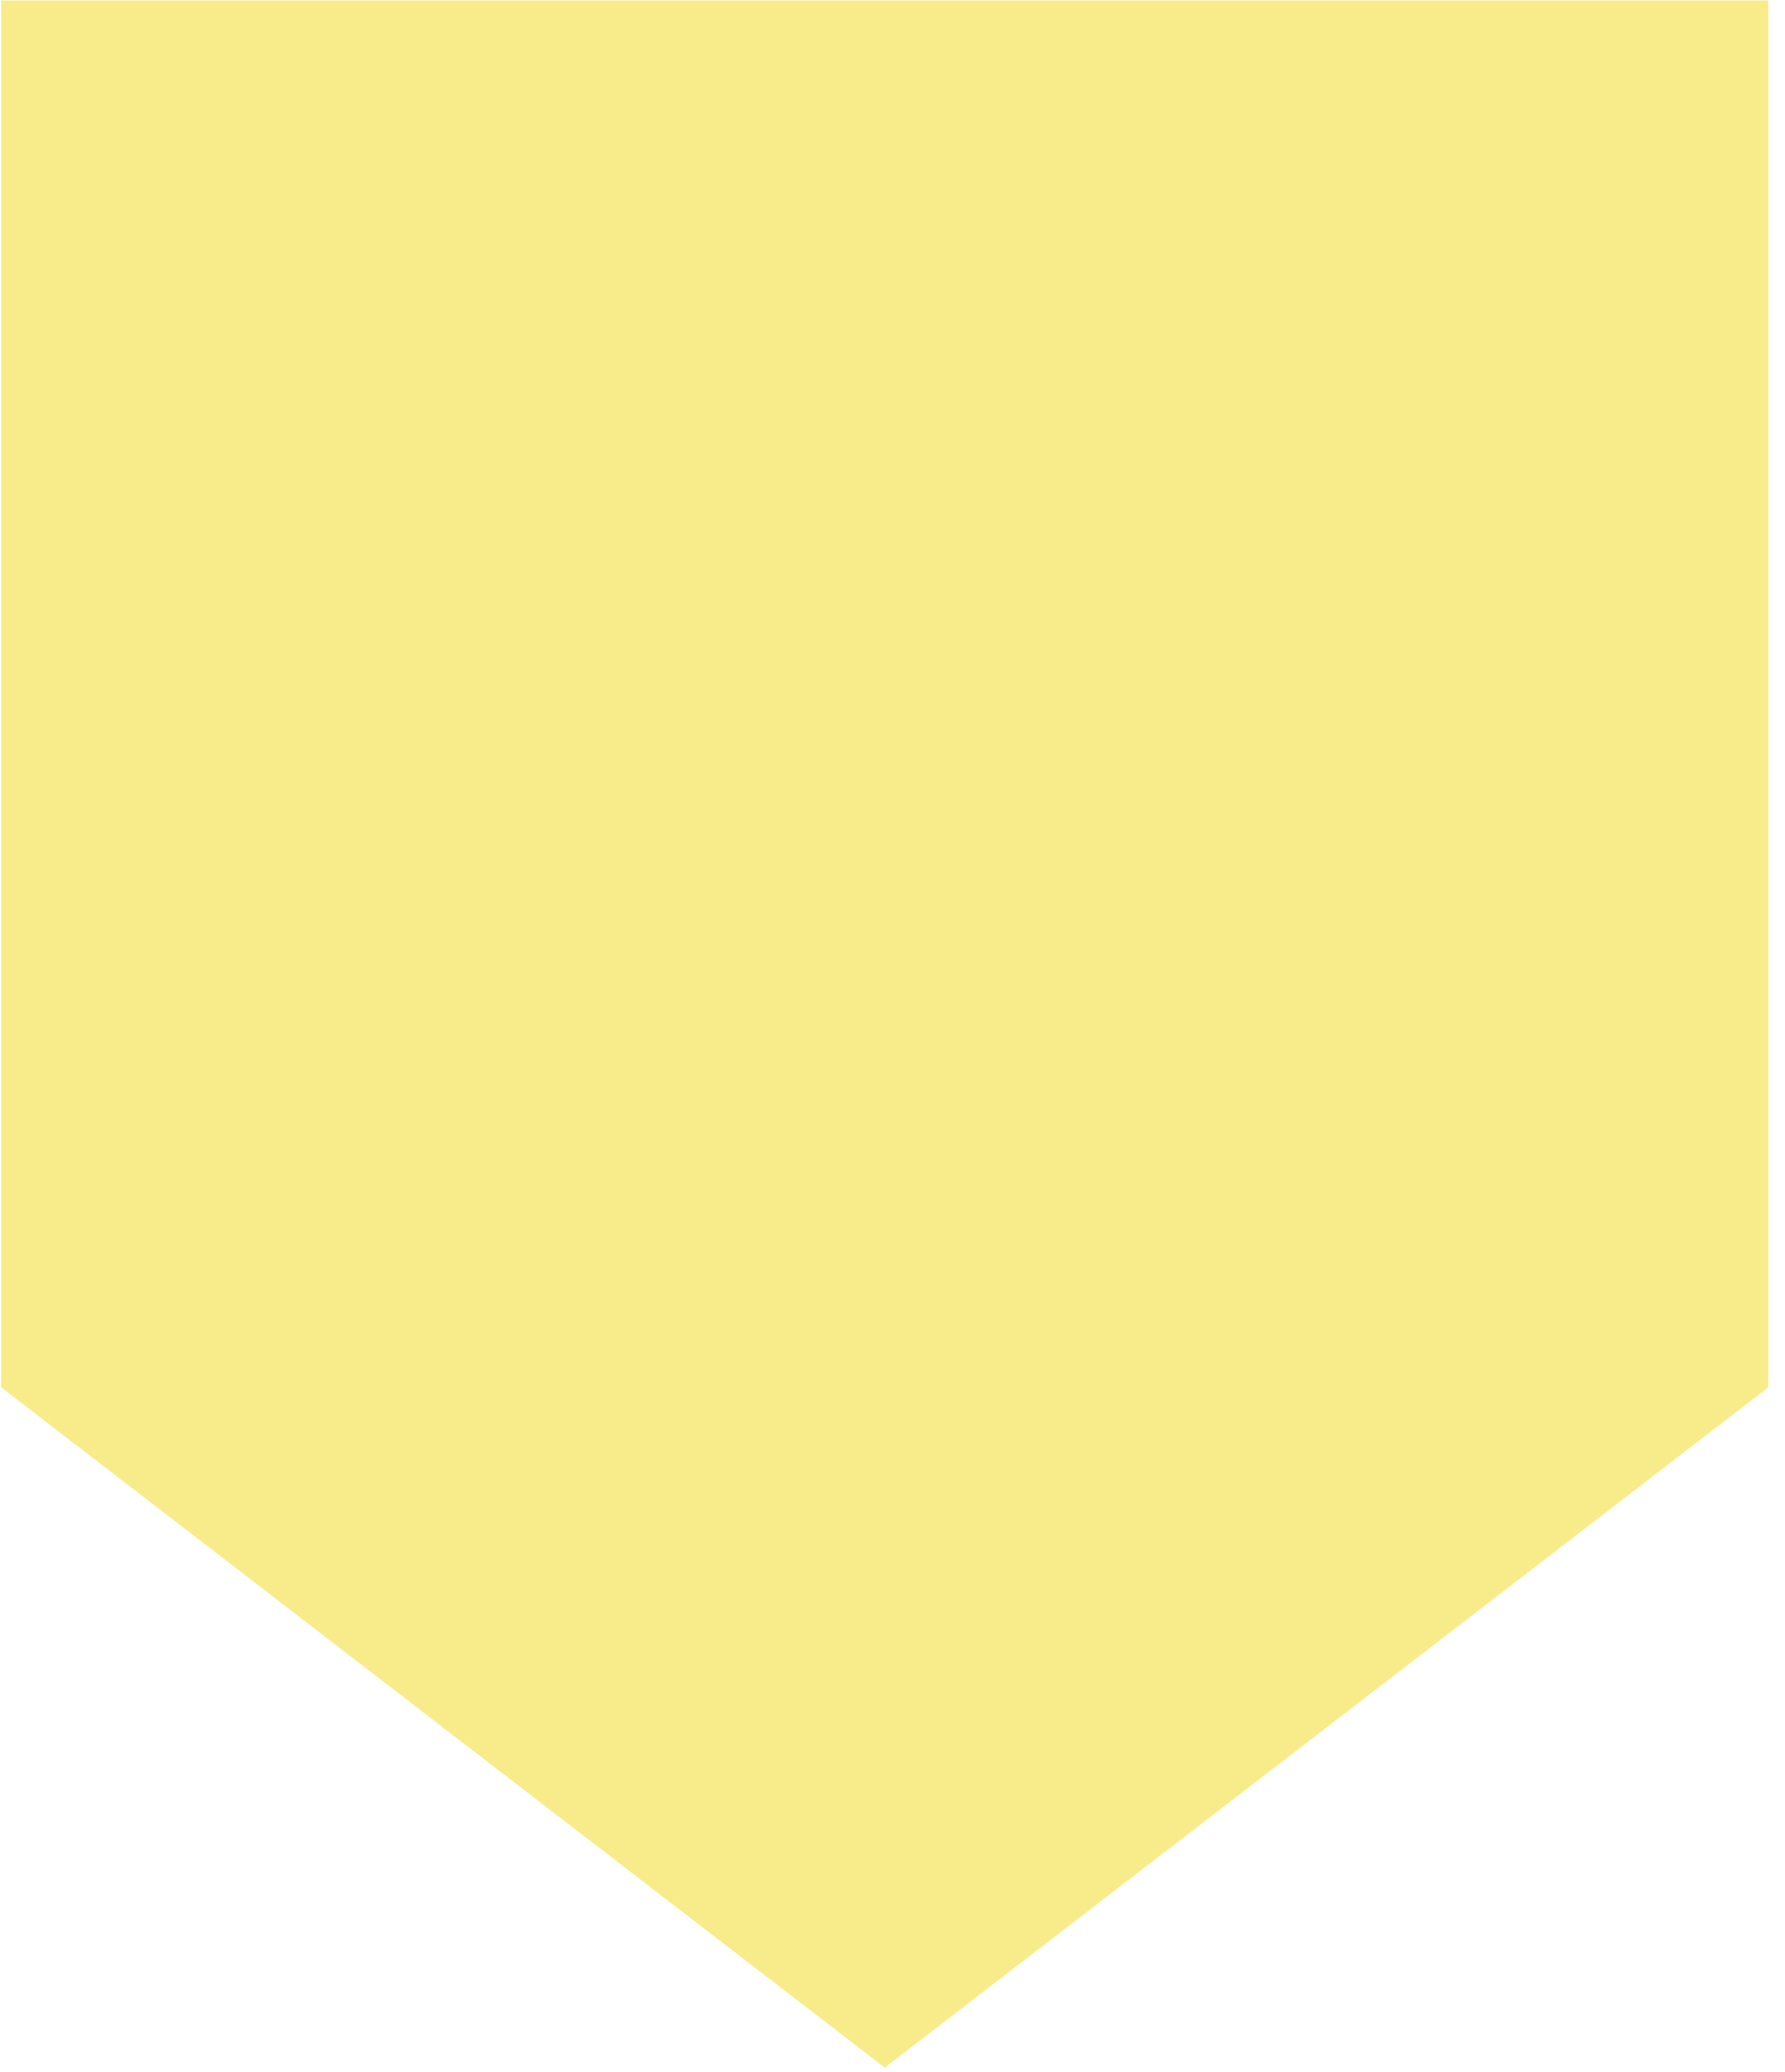 <?xml version="1.0" encoding="UTF-8" standalone="no"?>
<!DOCTYPE svg PUBLIC "-//W3C//DTD SVG 1.1//EN" "http://www.w3.org/Graphics/SVG/1.1/DTD/svg11.dtd">
<svg width="100%" height="100%" viewBox="0 0 81 94" version="1.1" xmlns="http://www.w3.org/2000/svg" xmlns:xlink="http://www.w3.org/1999/xlink" xml:space="preserve" xmlns:serif="http://www.serif.com/" style="fill-rule:evenodd;clip-rule:evenodd;stroke-linejoin:round;stroke-miterlimit:2;">
    <g transform="matrix(1.332,0,0,1.332,-1431.5,-693.136)">
        <path d="M1074.74,567.619L1074.74,520.388L1134.94,520.388L1134.94,567.619L1104.84,590.787L1074.74,567.619Z" style="fill:rgb(247,236,137);"/>
    </g>
</svg>
